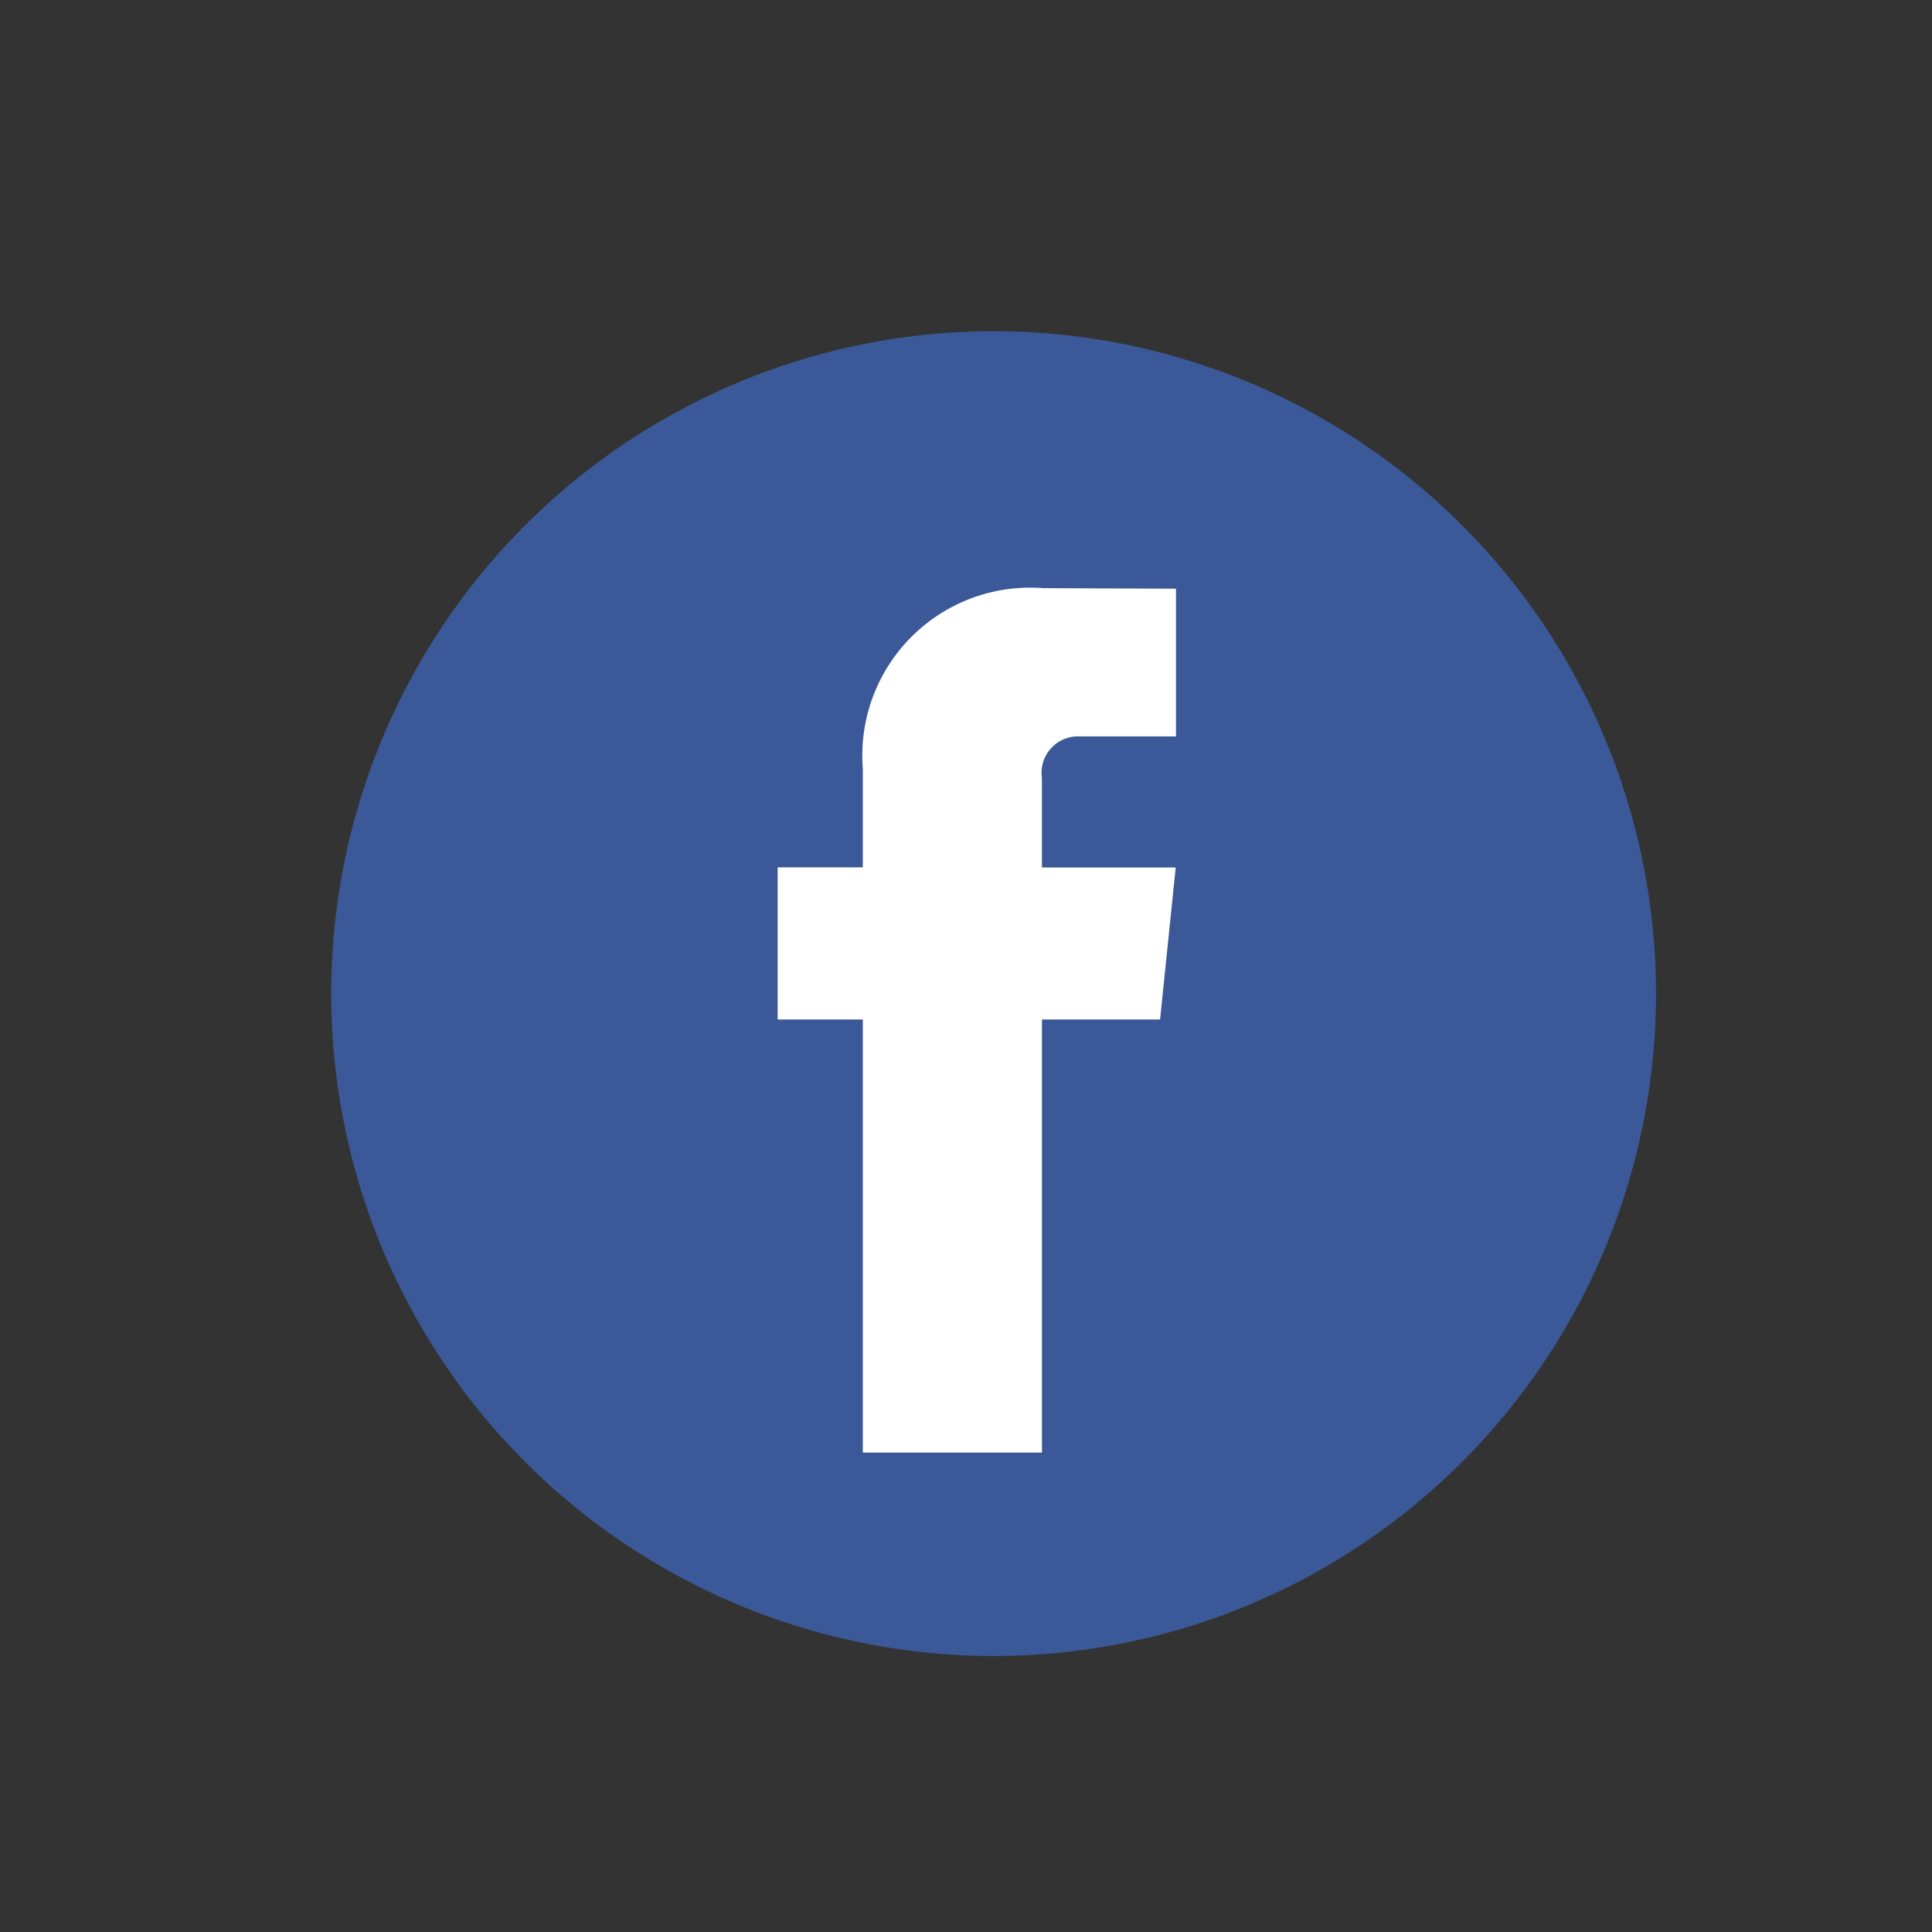 <svg xmlns="http://www.w3.org/2000/svg" width="35" height="35" viewBox="0 0 35 35">
  <rect x="0" y="0" width="35" height="35" fill="#333333" stroke="none"/>
  <g id="fb" transform="translate(-878 -137)">
    <rect id="Rectangle_25" data-name="Rectangle 25" width="35" height="35" transform="translate(878 137)" fill="none"/>
    <g id="facebook" transform="translate(884 143)">
      <circle id="Ellipse_1" data-name="Ellipse 1" cx="12" cy="12" r="12" transform="translate(0 0)" fill="#3b5998"/>
      <path id="Path_33" data-name="Path 33" d="M44.74,29.577H42.6v7.845H39.355V29.577H37.812V26.821h1.543V25.036a3.042,3.042,0,0,1,3.273-3.273l2.4.01v2.676H43.287a.66.66,0,0,0-.688.751v1.623h2.424Z" transform="translate(-29.724 -17.108)" fill="#fff"/>
    </g>
  </g>
</svg>
